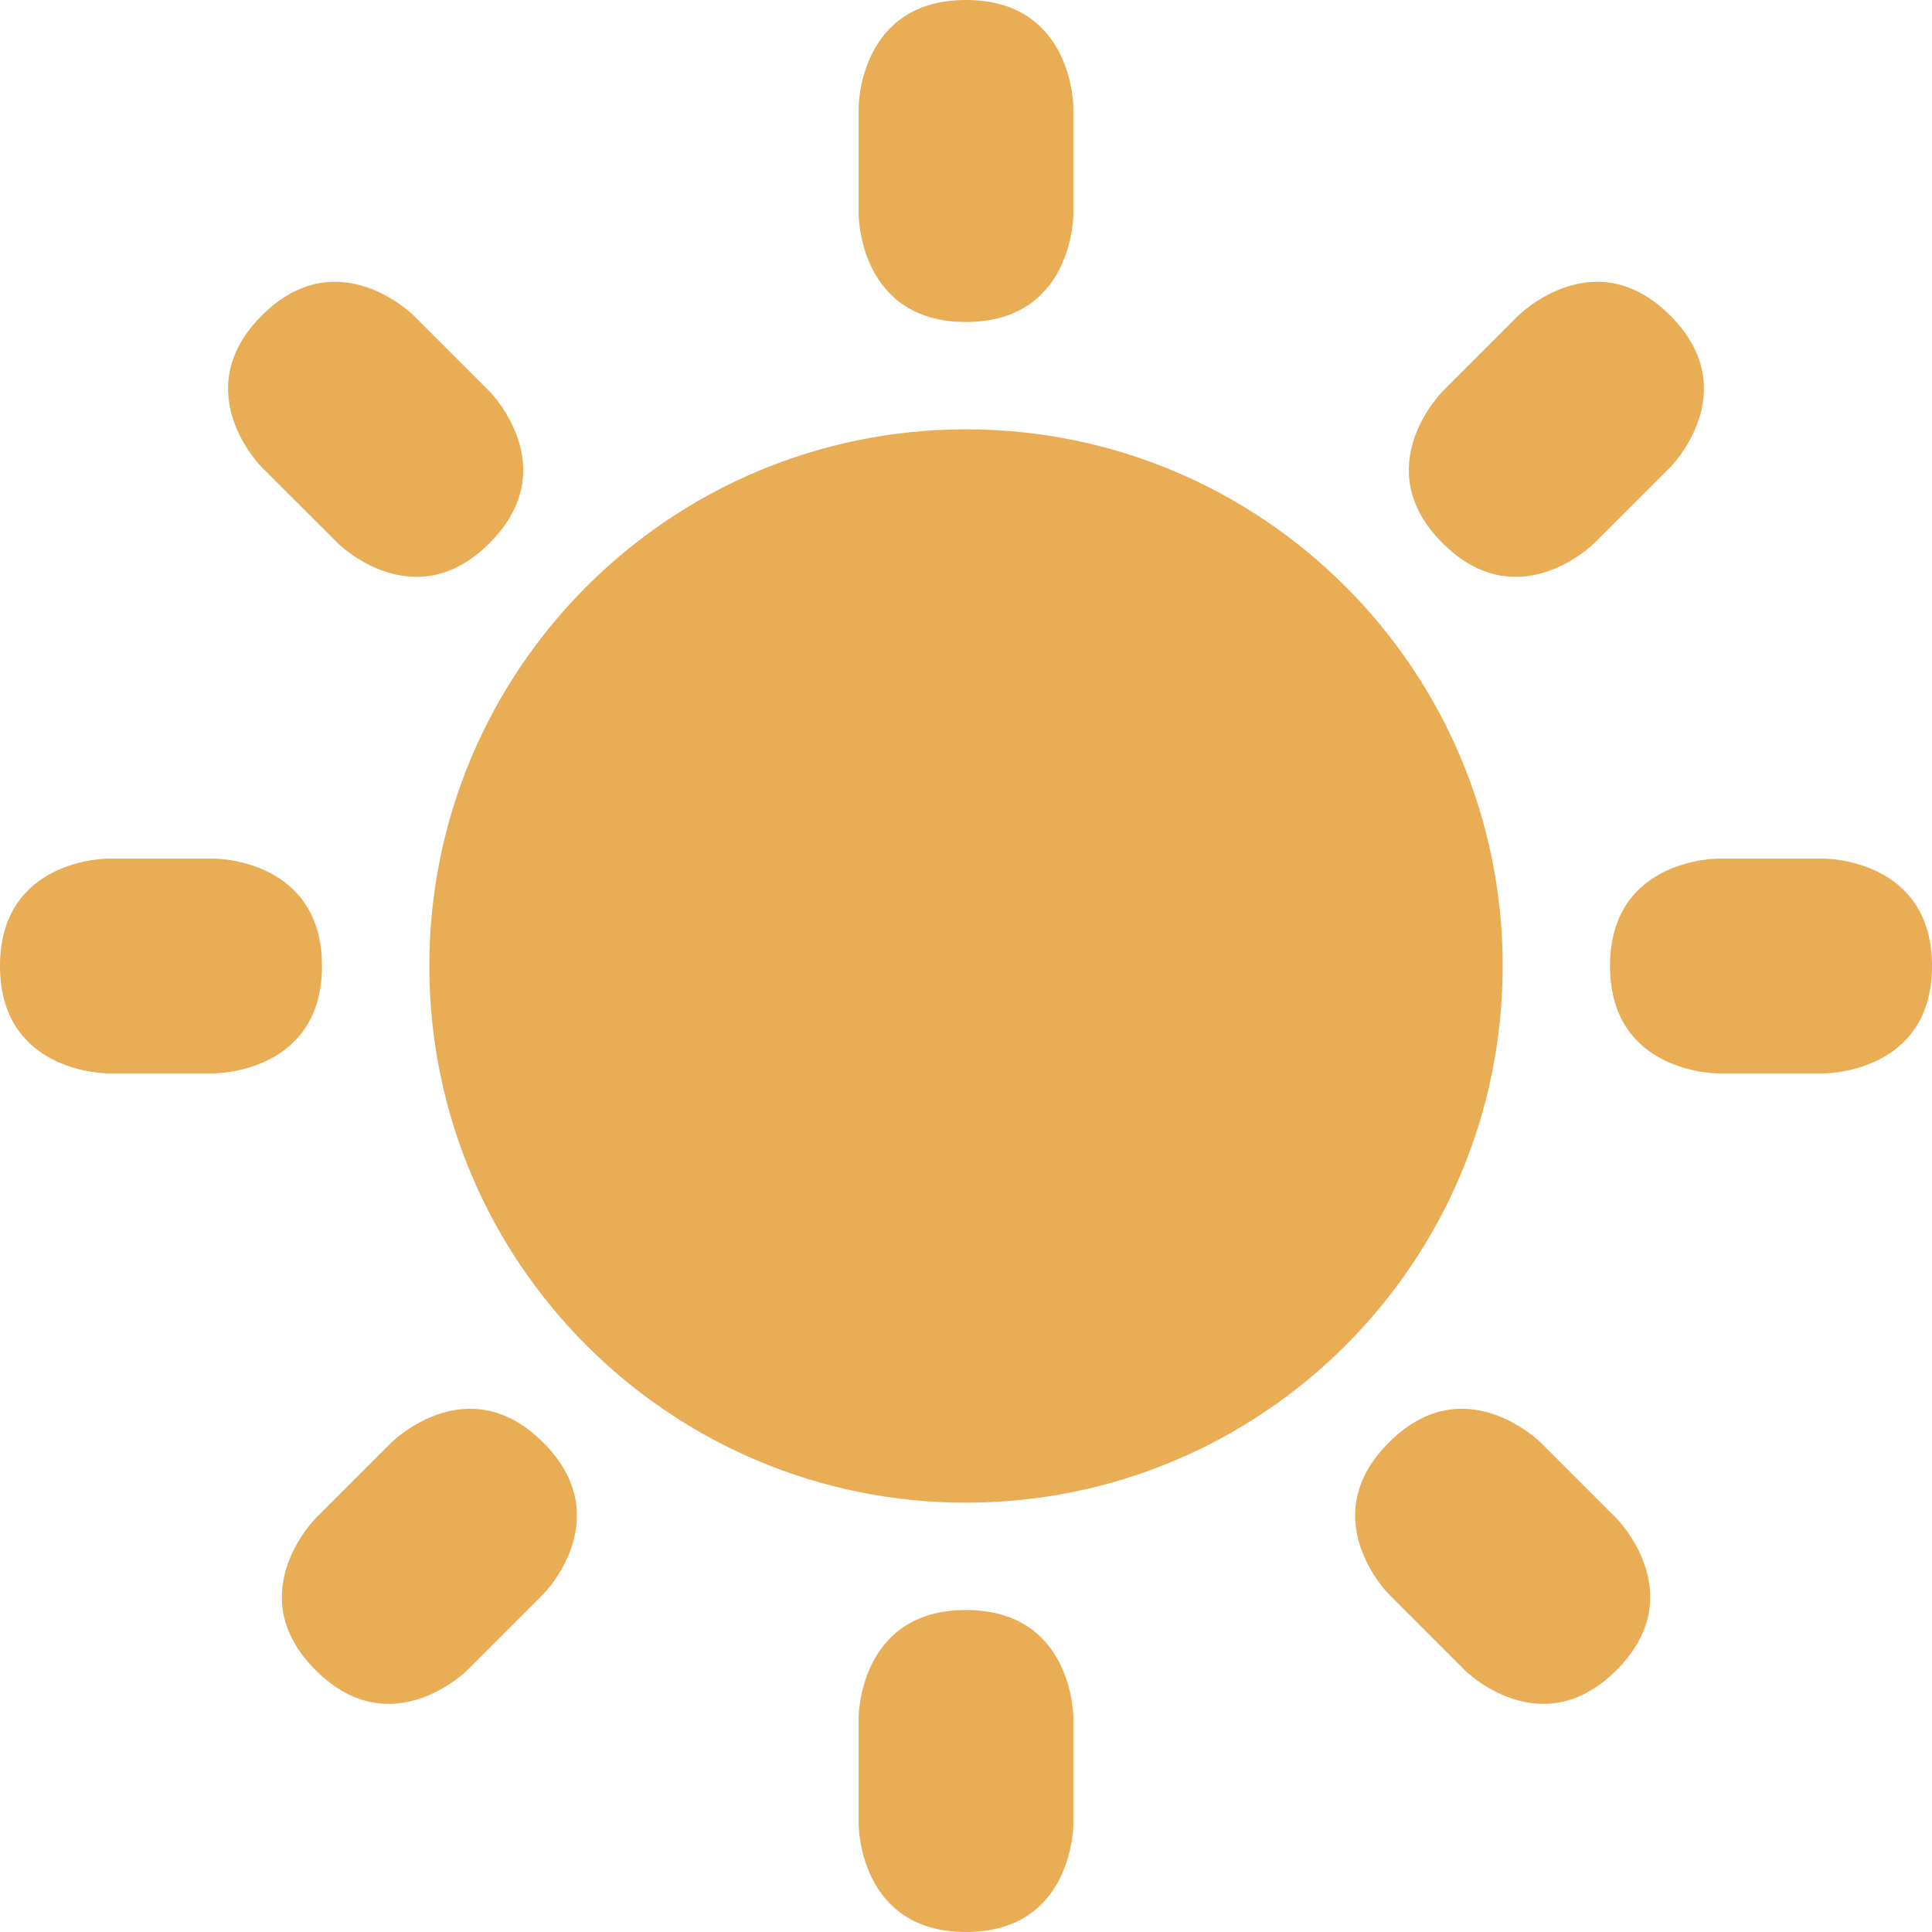 <svg width="32" height="32" viewBox="0 0 32 32" fill="none" xmlns="http://www.w3.org/2000/svg">
<path d="M14.222 1.778C14.222 1.778 14.222 0 16 0C17.778 0 17.778 1.778 17.778 1.778V3.556C17.778 3.556 17.778 5.333 16 5.333C14.222 5.333 14.222 3.556 14.222 3.556V1.778ZM30.222 14.222C30.222 14.222 32 14.222 32 16C32 17.778 30.222 17.778 30.222 17.778H28.444C28.444 17.778 26.667 17.778 26.667 16C26.667 14.222 28.444 14.222 28.444 14.222H30.222ZM3.556 14.222C3.556 14.222 5.333 14.222 5.333 16C5.333 17.778 3.556 17.778 3.556 17.778H1.778C1.778 17.778 0 17.778 0 16C0 14.222 1.778 14.222 1.778 14.222H3.556ZM8.108 6.483C8.108 6.483 9.364 7.74 8.108 8.996C6.851 10.253 5.594 8.996 5.594 8.996L4.336 7.74C4.336 7.74 3.079 6.484 4.336 5.226C5.594 3.969 6.851 5.226 6.851 5.226L8.108 6.483ZM26.774 25.149C26.774 25.149 28.031 26.406 26.774 27.663C25.517 28.92 24.26 27.663 24.26 27.663L23.004 26.406C23.004 26.406 21.747 25.149 23.004 23.892C24.26 22.636 25.517 23.892 25.517 23.892L26.774 25.149ZM26.407 8.996C26.407 8.996 25.15 10.253 23.893 8.996C22.636 7.74 23.893 6.483 23.893 6.483L25.15 5.226C25.15 5.226 26.407 3.969 27.664 5.226C28.921 6.483 27.664 7.74 27.664 7.74L26.407 8.996ZM7.74 27.663C7.74 27.663 6.484 28.92 5.227 27.663C3.97 26.406 5.227 25.149 5.227 25.149L6.484 23.892C6.484 23.892 7.74 22.636 8.997 23.892C10.254 25.149 8.997 26.406 8.997 26.406L7.74 27.663ZM14.222 28.444C14.222 28.444 14.222 26.667 16 26.667C17.778 26.667 17.778 28.444 17.778 28.444V30.222C17.778 30.222 17.778 32 16 32C14.222 32 14.222 30.222 14.222 30.222V28.444Z" fill="#E9AD56"/>
<path d="M16 24.889C20.909 24.889 24.889 20.909 24.889 16C24.889 11.091 20.909 7.111 16 7.111C11.091 7.111 7.111 11.091 7.111 16C7.111 20.909 11.091 24.889 16 24.889Z" fill="#E9AD56"/>
</svg>

